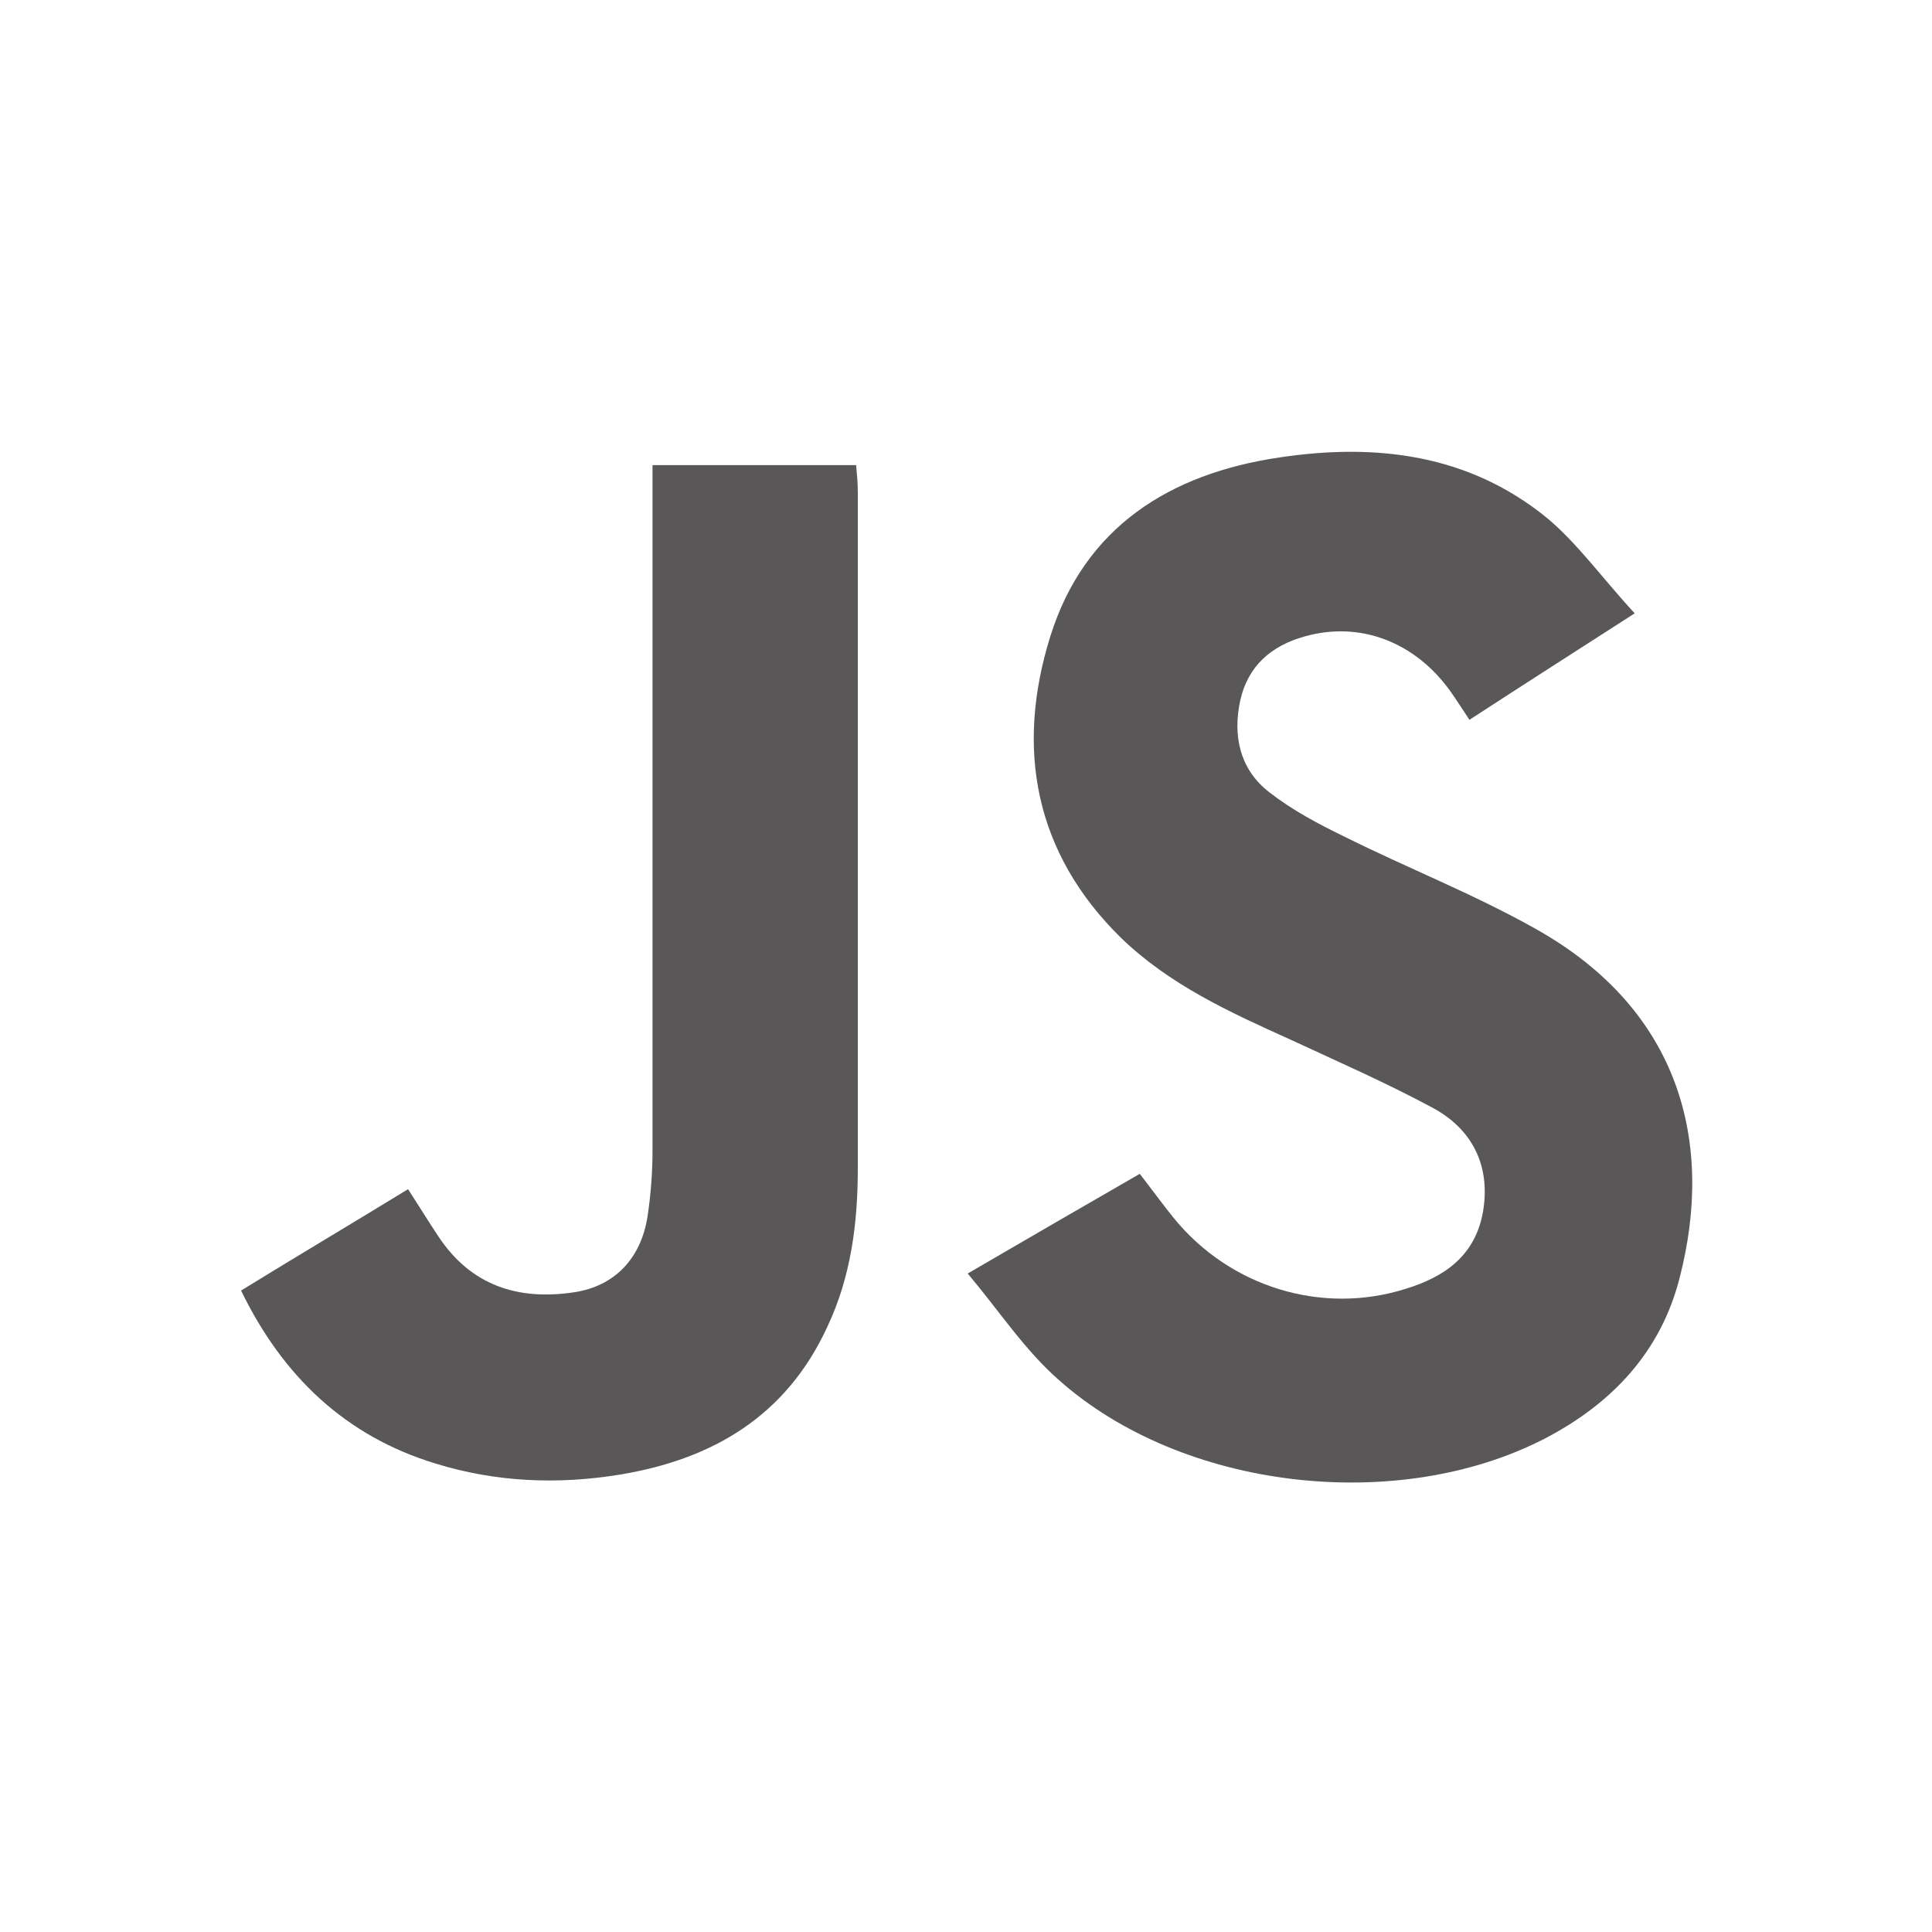 <?xml version="1.0" encoding="utf-8"?>
<!-- Generator: Adobe Illustrator 25.0.0, SVG Export Plug-In . SVG Version: 6.00 Build 0)  -->
<svg version="1.1" id="圖層_1" xmlns="http://www.w3.org/2000/svg" xmlns:xlink="http://www.w3.org/1999/xlink" x="0px" y="0px"
	 viewBox="0 0 22.68 22.68" style="enable-background:new 0 0 22.68 22.68;" xml:space="preserve">
<style type="text/css">
	.st0{fill:none;stroke:#3E3A39;stroke-width:0.5;stroke-miterlimit:10;}
	.st1{fill:none;stroke:#000000;stroke-width:0.5;stroke-miterlimit:10;}
	.st2{opacity:0.6;fill:#AE9676;}
	.st3{fill:#595757;}
	.st4{opacity:0.5;clip-path:url(#SVGID_4_);}
	.st5{clip-path:url(#SVGID_6_);}
	.st6{fill:none;stroke:#D3D3D4;stroke-width:1.5;stroke-miterlimit:10;}
	.st7{opacity:0.5;clip-path:url(#SVGID_8_);}
</style>
<g>
	<path class="st3" d="M19.19,7.2c-0.7,0.45-1.31,0.84-1.94,1.25c-0.08-0.12-0.15-0.23-0.22-0.33c-0.42-0.59-1.07-0.83-1.71-0.65
		c-0.4,0.11-0.67,0.35-0.76,0.75c-0.09,0.41-0.01,0.81,0.34,1.08c0.27,0.21,0.57,0.37,0.88,0.52c0.74,0.37,1.51,0.67,2.24,1.08
		c1.72,0.96,2.1,2.53,1.7,4.09c-0.22,0.88-0.8,1.49-1.59,1.9c-1.73,0.89-4.25,0.6-5.7-0.69c-0.4-0.35-0.7-0.81-1.07-1.25
		c0.72-0.42,1.36-0.79,2.02-1.17c0.14,0.18,0.27,0.36,0.4,0.52c0.66,0.81,1.74,1.14,2.72,0.83c0.46-0.14,0.82-0.39,0.91-0.91
		c0.09-0.54-0.13-0.97-0.6-1.22c-0.54-0.29-1.11-0.54-1.67-0.8c-0.71-0.32-1.41-0.64-1.98-1.19c-1.02-1-1.24-2.23-0.83-3.54
		c0.4-1.28,1.4-1.91,2.69-2.1c1.13-0.17,2.22-0.04,3.14,0.71C18.52,6.38,18.82,6.8,19.19,7.2z"/>
	<path class="st3" d="M2.83,15.15c0.65-0.4,1.29-0.78,1.96-1.19c0.13,0.2,0.24,0.38,0.36,0.56c0.38,0.57,0.93,0.75,1.59,0.65
		c0.47-0.07,0.78-0.39,0.86-0.88c0.04-0.26,0.06-0.53,0.06-0.79c0-2.54,0-5.09,0-7.63c0-0.13,0-0.26,0-0.41c0.81,0,1.58,0,2.39,0
		c0.01,0.11,0.02,0.21,0.02,0.32c0,2.64,0,5.29,0,7.93c0,0.65-0.08,1.28-0.36,1.87c-0.48,1.04-1.34,1.55-2.43,1.73
		c-0.73,0.12-1.46,0.09-2.17-0.13C4.06,16.86,3.32,16.16,2.83,15.15z"/>
</g>
</svg>
